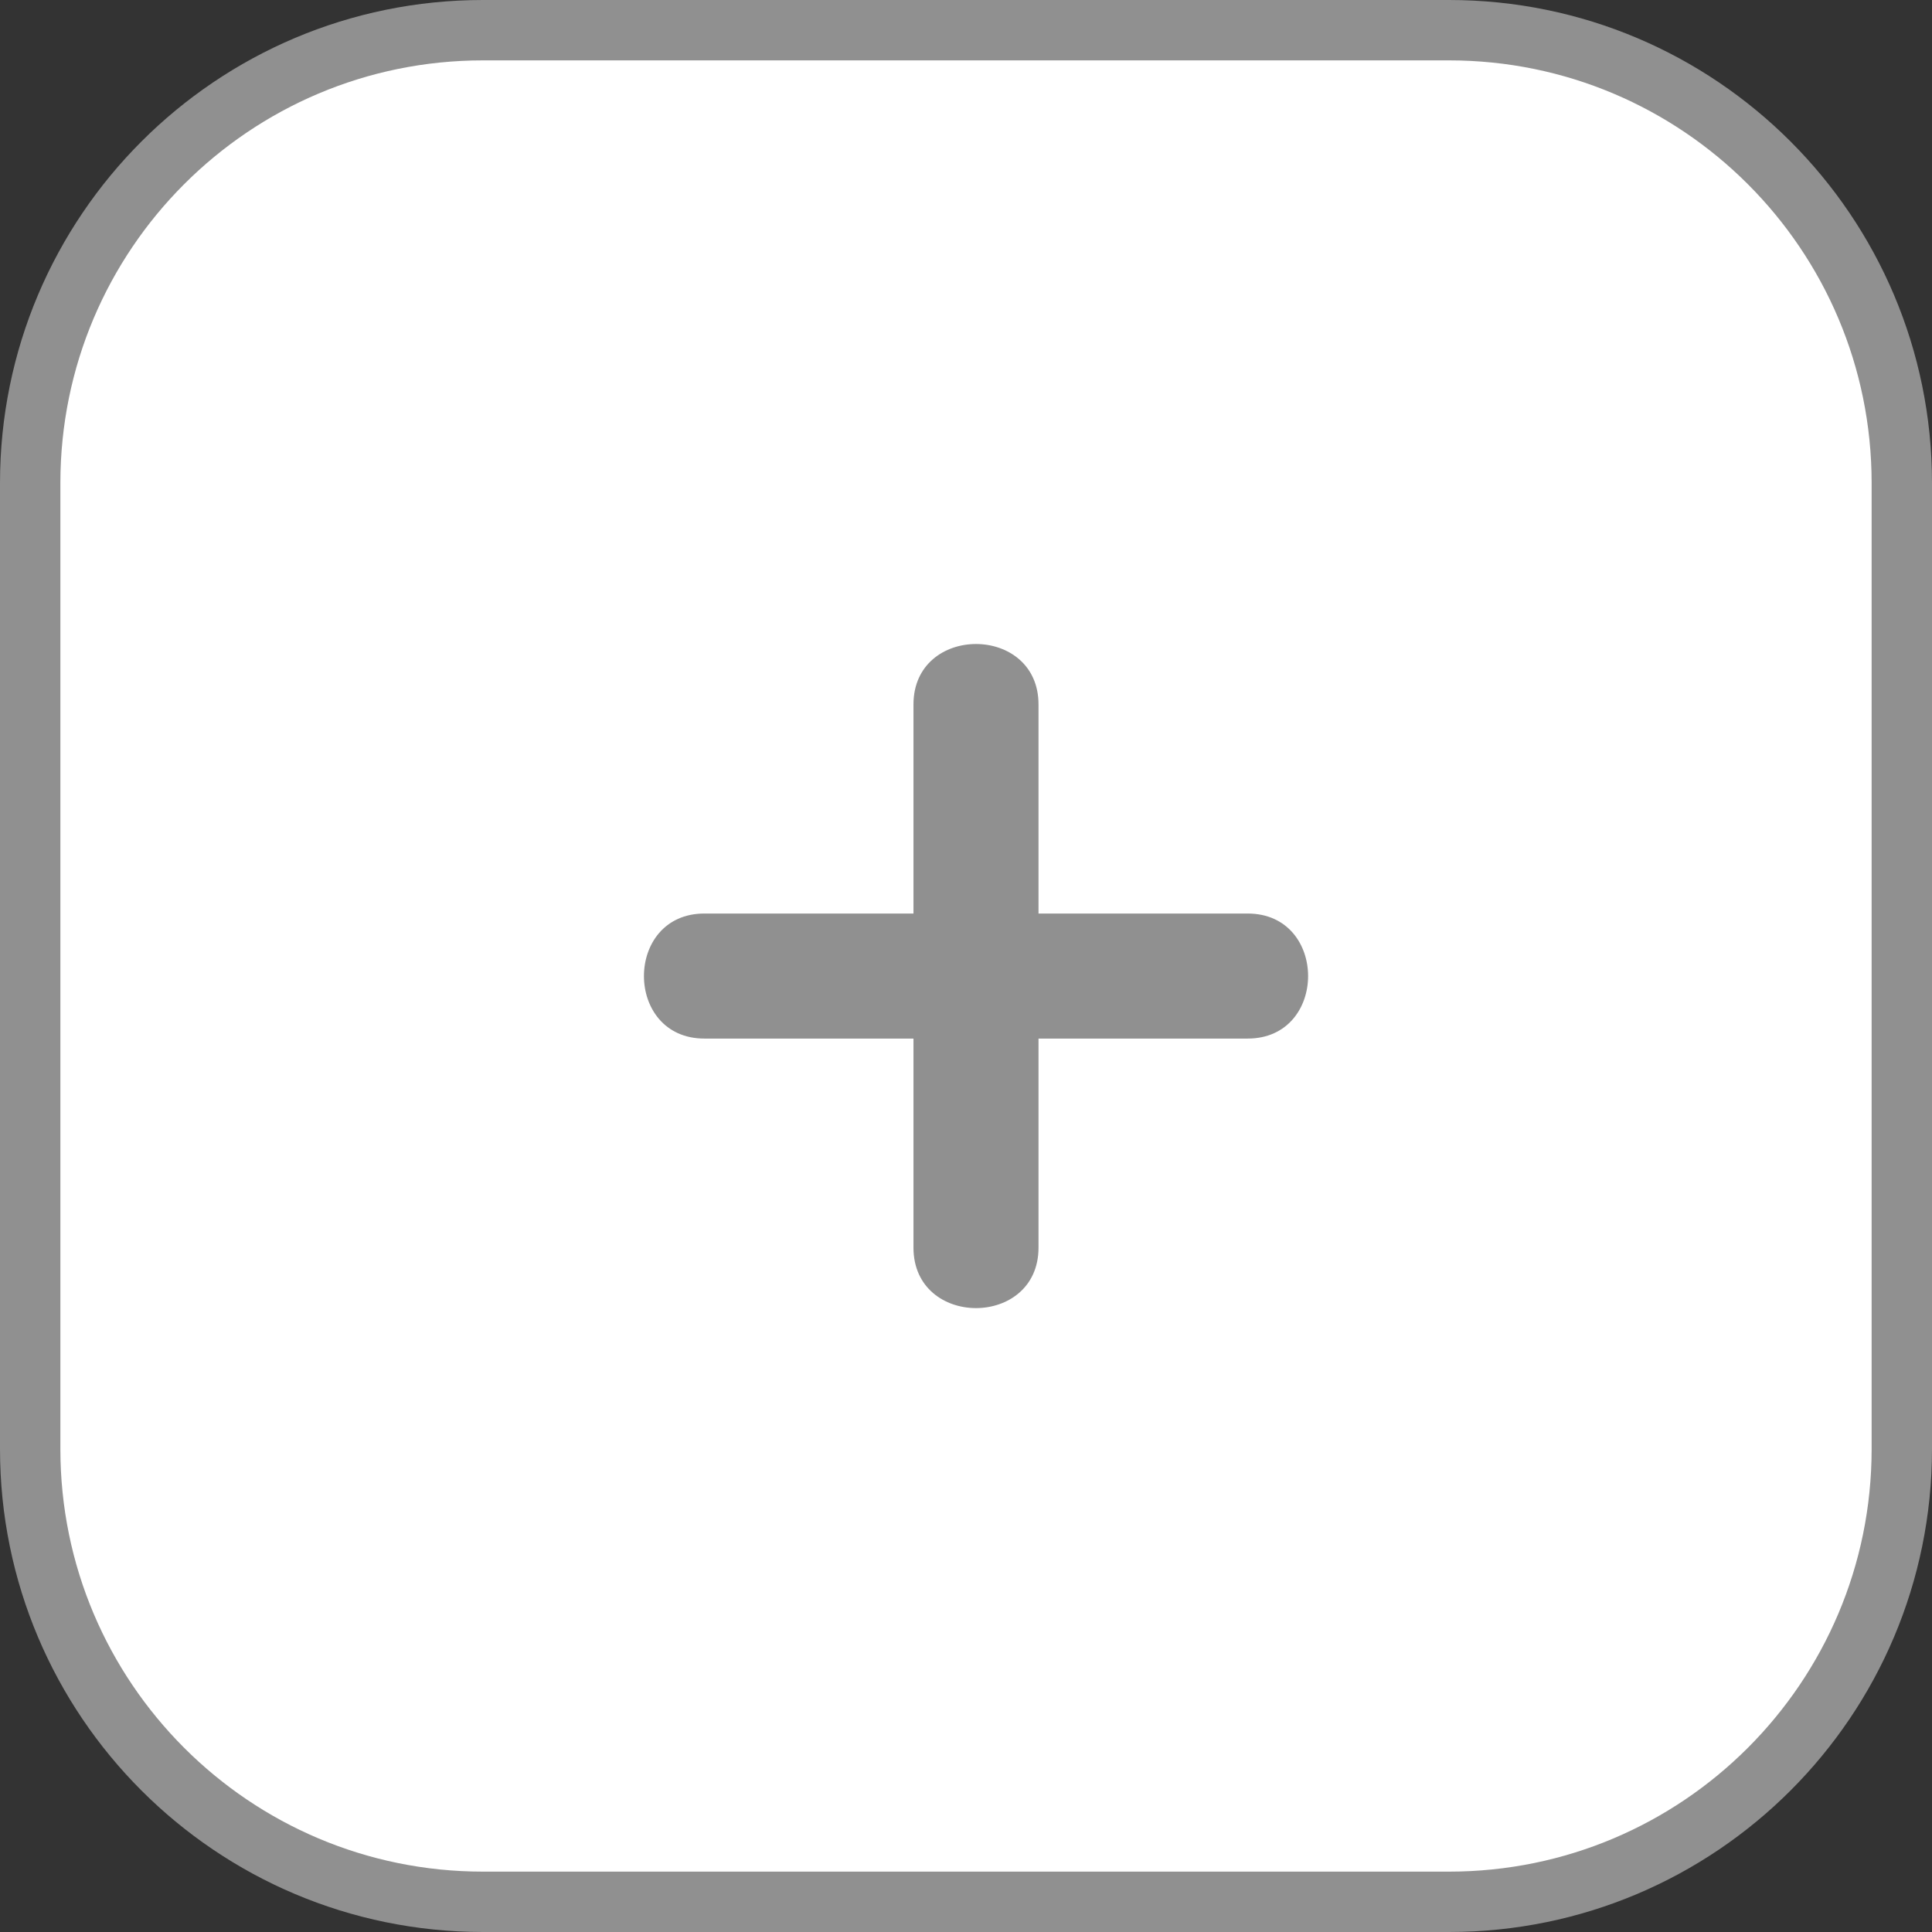 <svg width="32" height="32" viewBox="0 0 32 32" fill="none" xmlns="http://www.w3.org/2000/svg">
<rect x="0" y="0" width="32" height="32" fill="#333333" stroke="none"/>
<g clip-path="url(#clip0_191_5)">
<path d="M24 0.5H8C3.858 0.5 0.5 3.858 0.5 8V24C0.5 28.142 3.858 31.5 8 31.5H24C28.142 31.5 31.5 28.142 31.5 24V8C31.5 3.858 28.142 0.5 24 0.5Z" fill="white" stroke="#909090"/>
<path d="M20.665 15.131H17.201V11.668C17.201 10.333 15.13 10.333 15.13 11.668V15.131H11.667C10.332 15.131 10.332 17.202 11.667 17.202H15.13V20.665C15.13 22 17.201 22 17.201 20.665V17.202H20.665C22 17.202 22 15.131 20.665 15.131Z" fill="#909090"/>
</g>
<defs>
<clipPath id="clip0_191_5">
<rect width="32" height="32" fill="white"/>
</clipPath>
</defs>
</svg>
